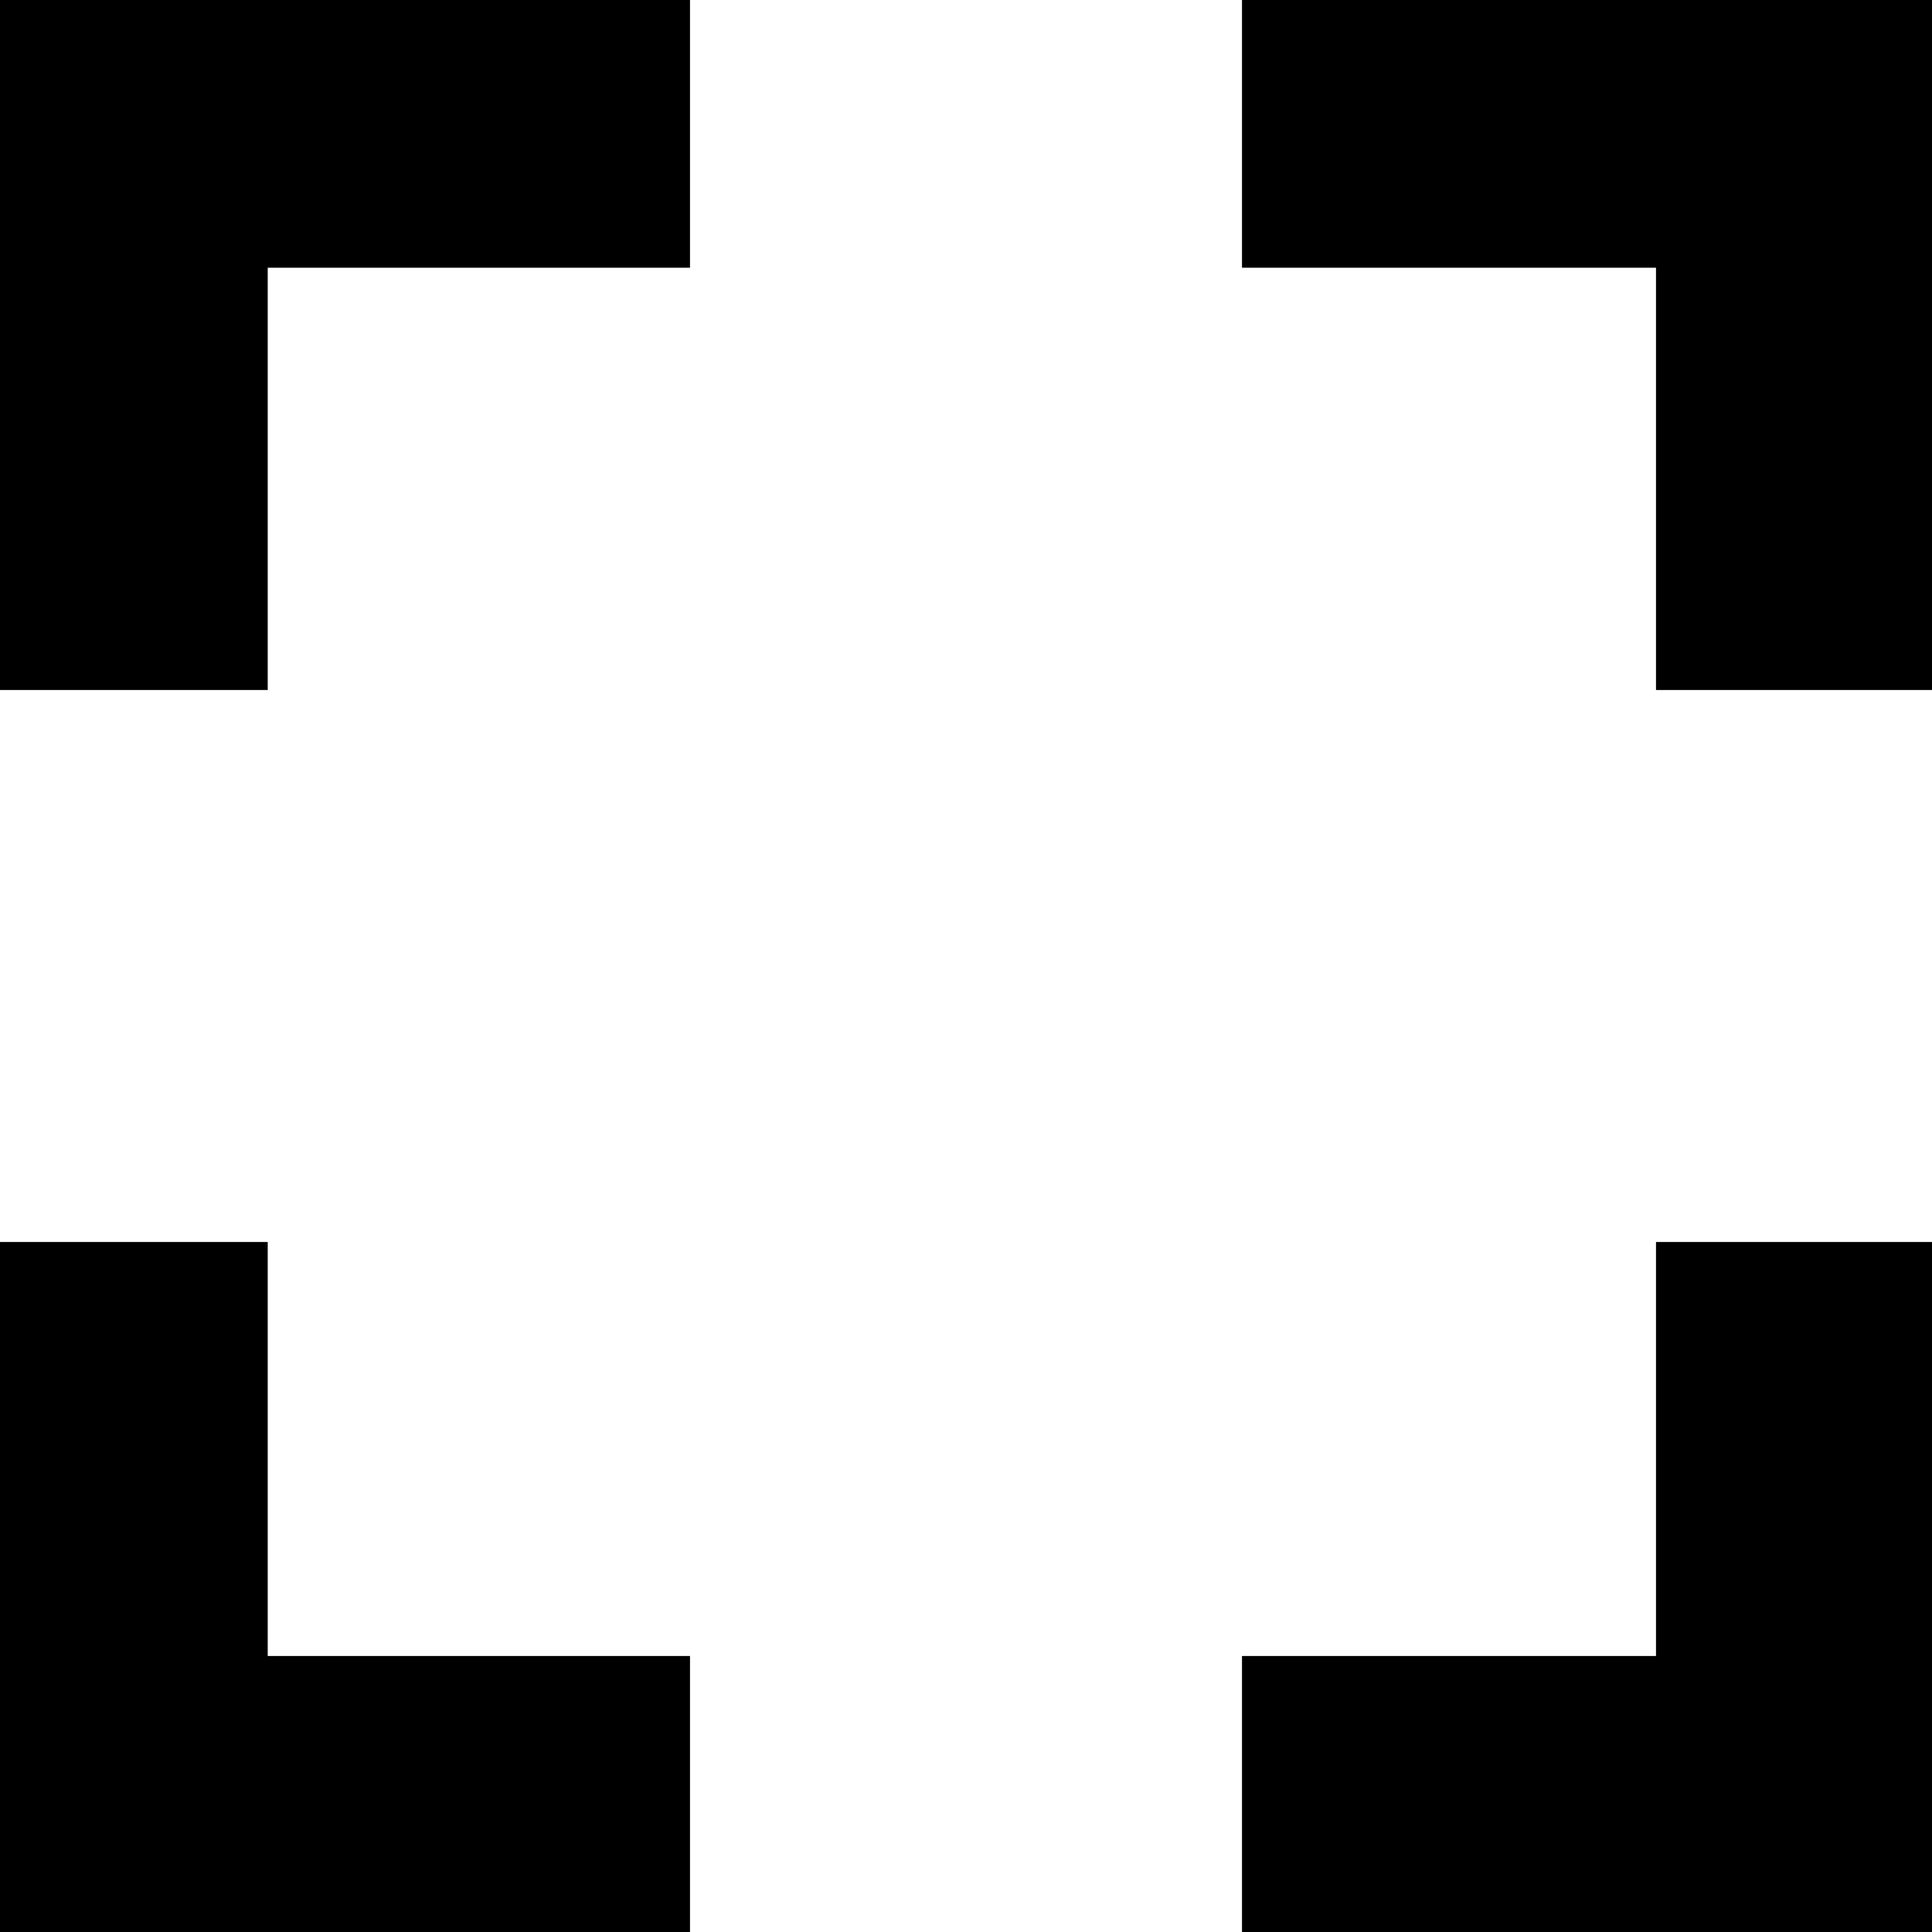 <?xml version="1.0" encoding="UTF-8"?>
<svg width="14px" height="14px" viewBox="0 0 14 14" version="1.1" xmlns="http://www.w3.org/2000/svg" xmlns:xlink="http://www.w3.org/1999/xlink">
    <!-- Generator: Sketch 55.2 (78181) - https://sketchapp.com -->
    <title>fullScreen-16-hover</title>
    <desc>Created with Sketch.</desc>
    <g id="Maptools_v0.2" stroke="none" stroke-width="1" fill="none" fill-rule="evenodd">
        <g id="icons" transform="translate(-777, -146)" fill="#000000" fill-rule="nonzero">
            <g id="fullScreen-16-hover" transform="translate(777, 146)">
                <path d="M14,0 L14,5 L12,5 L12,1.94 L9,1.94 L9,0 L14,0 Z M1.94,1.94 L5,1.94 L5,0 L0,0 L0,5 L1.94,5 L1.94,1.94 Z M1.94,12 L1.94,9 L0,9 L0,14 L5,14 L5,12 L1.94,12 Z M12,12 L9,12 L9,14 L14,14 L14,9 L12,9 L12,12 Z" id="Shape"></path>
            </g>
        </g>
    </g>
</svg>